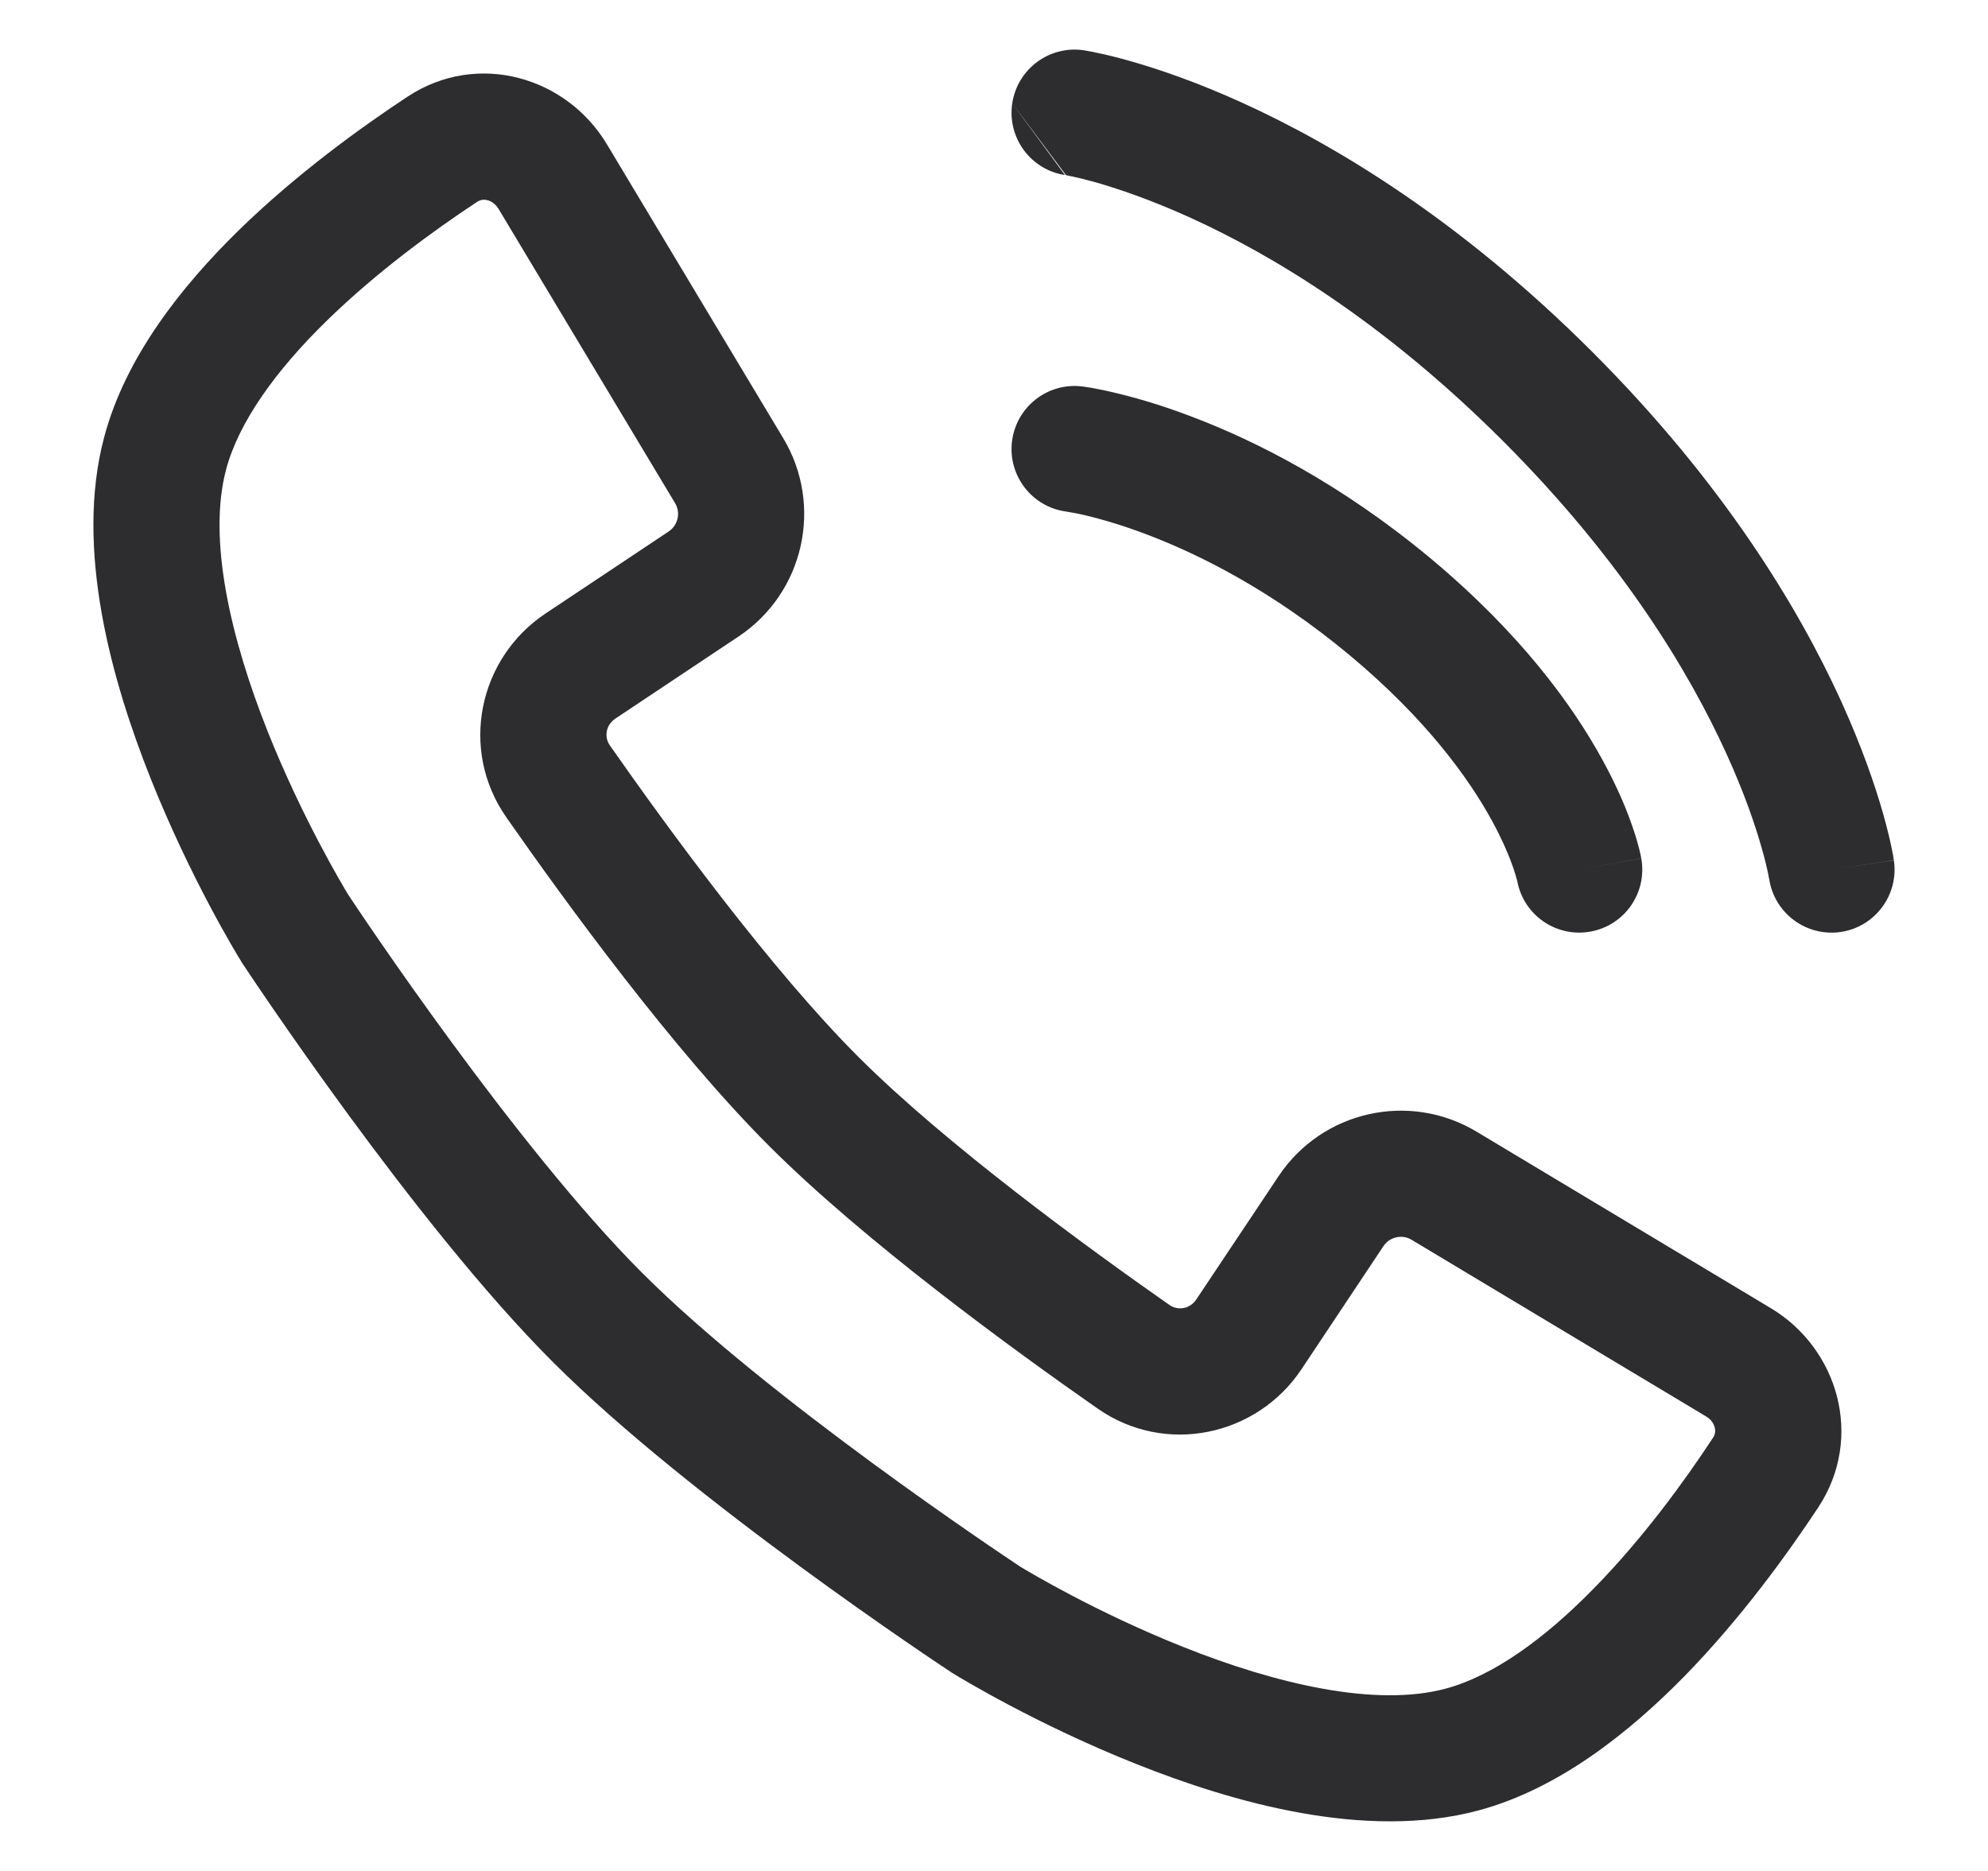 <svg width="17" height="16" viewBox="0 0 17 16" fill="none" xmlns="http://www.w3.org/2000/svg">
<path fill-rule="evenodd" clip-rule="evenodd" d="M3.486 0.826C4.085 0.432 4.844 0.659 5.188 1.231L6.698 3.748C7.043 4.324 6.875 5.07 6.316 5.443L5.264 6.144C5.179 6.2 5.166 6.303 5.214 6.373C5.721 7.098 6.595 8.293 7.338 9.036C8.082 9.78 9.277 10.654 10.002 11.161C10.072 11.209 10.175 11.196 10.231 11.111L10.933 10.059C11.305 9.5 12.051 9.332 12.627 9.678L15.144 11.188C15.716 11.531 15.943 12.291 15.549 12.89C15.283 13.293 14.885 13.843 14.403 14.336C13.929 14.819 13.325 15.3 12.641 15.483C11.677 15.741 10.537 15.413 9.718 15.086C8.867 14.748 8.211 14.348 8.155 14.314L8.152 14.312L8.144 14.307L8.137 14.303L8.136 14.302C8.06 14.252 5.913 12.833 4.727 11.647C3.542 10.462 2.124 8.315 2.073 8.239L2.072 8.237L2.068 8.231L2.063 8.223L2.061 8.219C2.026 8.164 1.627 7.508 1.288 6.657C0.962 5.838 0.633 4.698 0.892 3.734C1.075 3.049 1.556 2.445 2.039 1.972C2.532 1.49 3.083 1.092 3.486 0.826ZM4.168 1.712C4.137 1.704 4.108 1.708 4.079 1.727C3.707 1.972 3.219 2.328 2.794 2.743C2.359 3.168 2.043 3.607 1.934 4.013C1.774 4.61 1.972 5.458 2.29 6.258C2.587 7.002 2.937 7.584 2.977 7.65C3.071 7.793 4.41 9.804 5.49 10.884C6.57 11.965 8.582 13.303 8.725 13.398C8.791 13.438 9.373 13.788 10.117 14.084C10.916 14.403 11.764 14.601 12.362 14.441C12.768 14.332 13.207 14.016 13.632 13.581C14.048 13.157 14.403 12.669 14.648 12.296C14.667 12.268 14.671 12.238 14.663 12.207C14.655 12.175 14.632 12.138 14.589 12.113L12.072 10.603C11.99 10.553 11.884 10.577 11.83 10.657L11.129 11.71C10.746 12.283 9.964 12.45 9.385 12.045C8.66 11.539 7.394 10.617 6.576 9.799C5.758 8.981 4.836 7.715 4.33 6.99C3.925 6.41 4.092 5.628 4.666 5.246L5.718 4.545C5.798 4.492 5.822 4.385 5.773 4.303L4.263 1.786C4.237 1.744 4.201 1.72 4.168 1.712Z" fill="#2D2D2F"/>
<path fill-rule="evenodd" clip-rule="evenodd" d="M8.654 3.774C8.691 3.478 8.96 3.268 9.256 3.305L9.189 3.84C9.256 3.305 9.256 3.305 9.256 3.305L9.257 3.305L9.258 3.305L9.26 3.306L9.266 3.306L9.284 3.309C9.298 3.311 9.317 3.314 9.341 3.318C9.388 3.327 9.453 3.339 9.534 3.359C9.696 3.397 9.922 3.46 10.193 3.564C10.737 3.77 11.465 4.136 12.232 4.774C12.999 5.414 13.447 6.029 13.704 6.5C13.833 6.735 13.914 6.933 13.963 7.079C13.988 7.151 14.005 7.211 14.016 7.255C14.022 7.277 14.026 7.296 14.029 7.31L14.033 7.329L14.034 7.336L14.035 7.339L14.035 7.34C14.035 7.34 14.035 7.341 13.504 7.436L14.035 7.341C14.088 7.634 13.893 7.915 13.599 7.967C13.308 8.019 13.03 7.827 12.975 7.537C12.974 7.535 12.973 7.53 12.971 7.522C12.966 7.504 12.957 7.471 12.942 7.426C12.911 7.336 12.855 7.196 12.758 7.018C12.564 6.664 12.203 6.155 11.541 5.603C10.878 5.051 10.258 4.742 9.81 4.572C9.587 4.487 9.406 4.437 9.286 4.408C9.226 4.394 9.181 4.385 9.153 4.381C9.139 4.378 9.129 4.377 9.124 4.376L9.12 4.375C8.826 4.337 8.618 4.069 8.654 3.774Z" fill="#2D2D2F"/>
<path fill-rule="evenodd" clip-rule="evenodd" d="M8.656 0.884C8.7 0.59 8.974 0.386 9.269 0.43L9.189 0.964C9.269 0.43 9.269 0.43 9.269 0.43L9.27 0.43L9.271 0.431L9.274 0.431L9.282 0.432L9.307 0.437C9.327 0.44 9.354 0.445 9.387 0.453C9.455 0.467 9.549 0.489 9.667 0.523C9.903 0.59 10.233 0.701 10.632 0.883C11.429 1.246 12.495 1.889 13.616 3.009C14.737 4.13 15.379 5.196 15.743 5.994C15.924 6.392 16.036 6.722 16.103 6.958C16.136 7.076 16.159 7.171 16.173 7.238C16.18 7.272 16.185 7.299 16.189 7.319L16.193 7.343L16.194 7.351L16.195 7.354L16.195 7.355C16.195 7.356 16.195 7.357 15.662 7.436L16.195 7.357C16.239 7.651 16.036 7.926 15.741 7.97C15.447 8.013 15.174 7.811 15.129 7.518L15.127 7.51C15.126 7.501 15.123 7.485 15.118 7.462C15.108 7.417 15.092 7.346 15.065 7.253C15.012 7.065 14.919 6.786 14.761 6.441C14.447 5.752 13.876 4.795 12.853 3.772C11.83 2.749 10.874 2.178 10.184 1.864C9.839 1.707 9.56 1.614 9.373 1.56C9.279 1.534 9.208 1.517 9.163 1.508C9.141 1.503 9.125 1.5 9.116 1.498M8.656 0.884C8.612 1.178 8.814 1.452 9.107 1.497L8.656 0.884ZM15.129 7.517C15.129 7.517 15.129 7.517 15.129 7.517V7.517ZM15.128 7.516C15.128 7.516 15.128 7.516 15.128 7.516V7.516Z" fill="#2D2D2F"/>
</svg>

